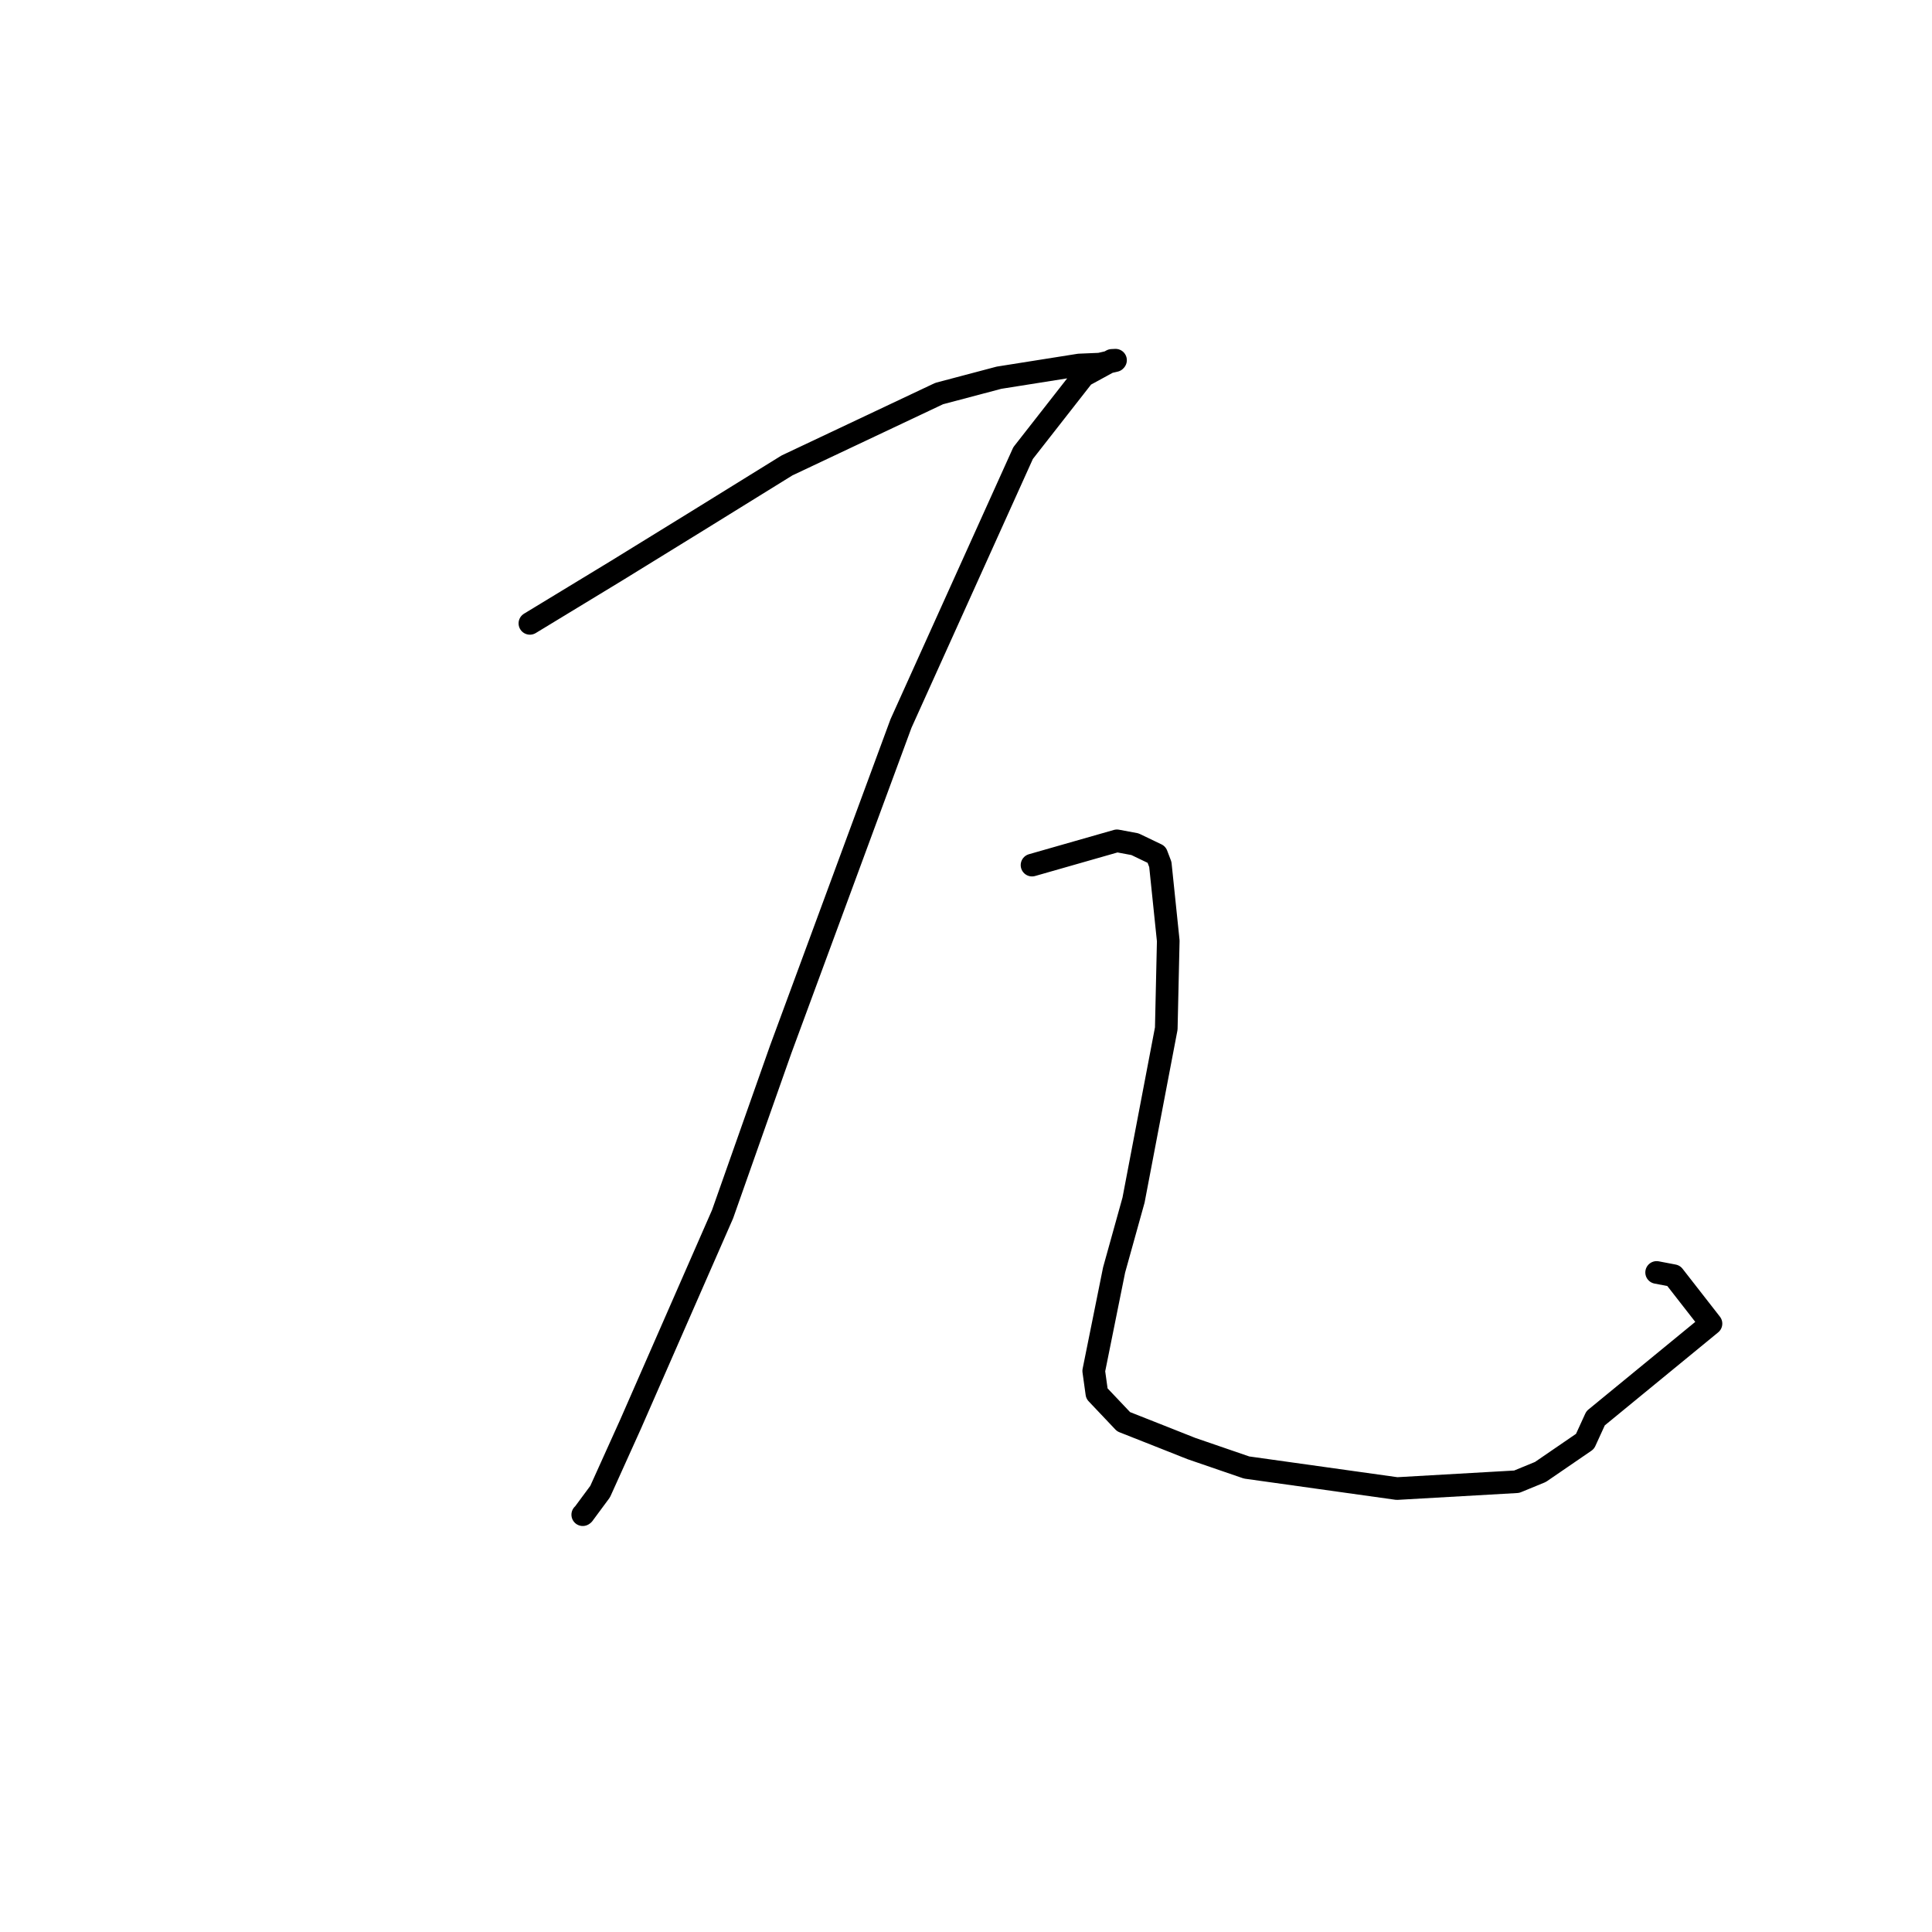 <?xml version="1.0" standalone="no"?>
    <svg width="256" height="256" xmlns="http://www.w3.org/2000/svg" version="1.1">
    <polyline stroke="black" stroke-width="3" stroke-linecap="round" fill="transparent" stroke-linejoin="round" points="70.214 82.599 81.669 75.64 92.409 69.021 104.28 61.673 124.442 52.149 132.374 50.049 142.998 48.364 145.732 48.249 147.763 47.782 147.805 47.737 147.809 47.732 147.813 47.728 147.318 47.753 143.58 49.791 135.566 60.036 119.386 95.867 103.448 139.05 95.742 160.891 83.561 188.696 79.522 197.64 77.298 200.647 77.226 200.699 77.218 200.704 77.218 200.704 77.218 200.704 " />
        <polyline stroke="black" stroke-width="3" stroke-linecap="round" fill="transparent" stroke-linejoin="round" points="136.749 114.632 148.003 111.415 150.386 111.86 153.251 113.234 153.75 114.542 154.799 124.665 154.537 136.286 150.2 159.02 147.625 168.273 144.925 181.659 145.341 184.649 148.881 188.385 154.168 190.473 157.87 191.941 165.181 194.452 185.106 197.242 200.969 196.336 204.111 195.044 210.022 190.993 211.423 187.931 226.714 175.387 221.762 169.035 219.513 168.606 " />
        </svg>